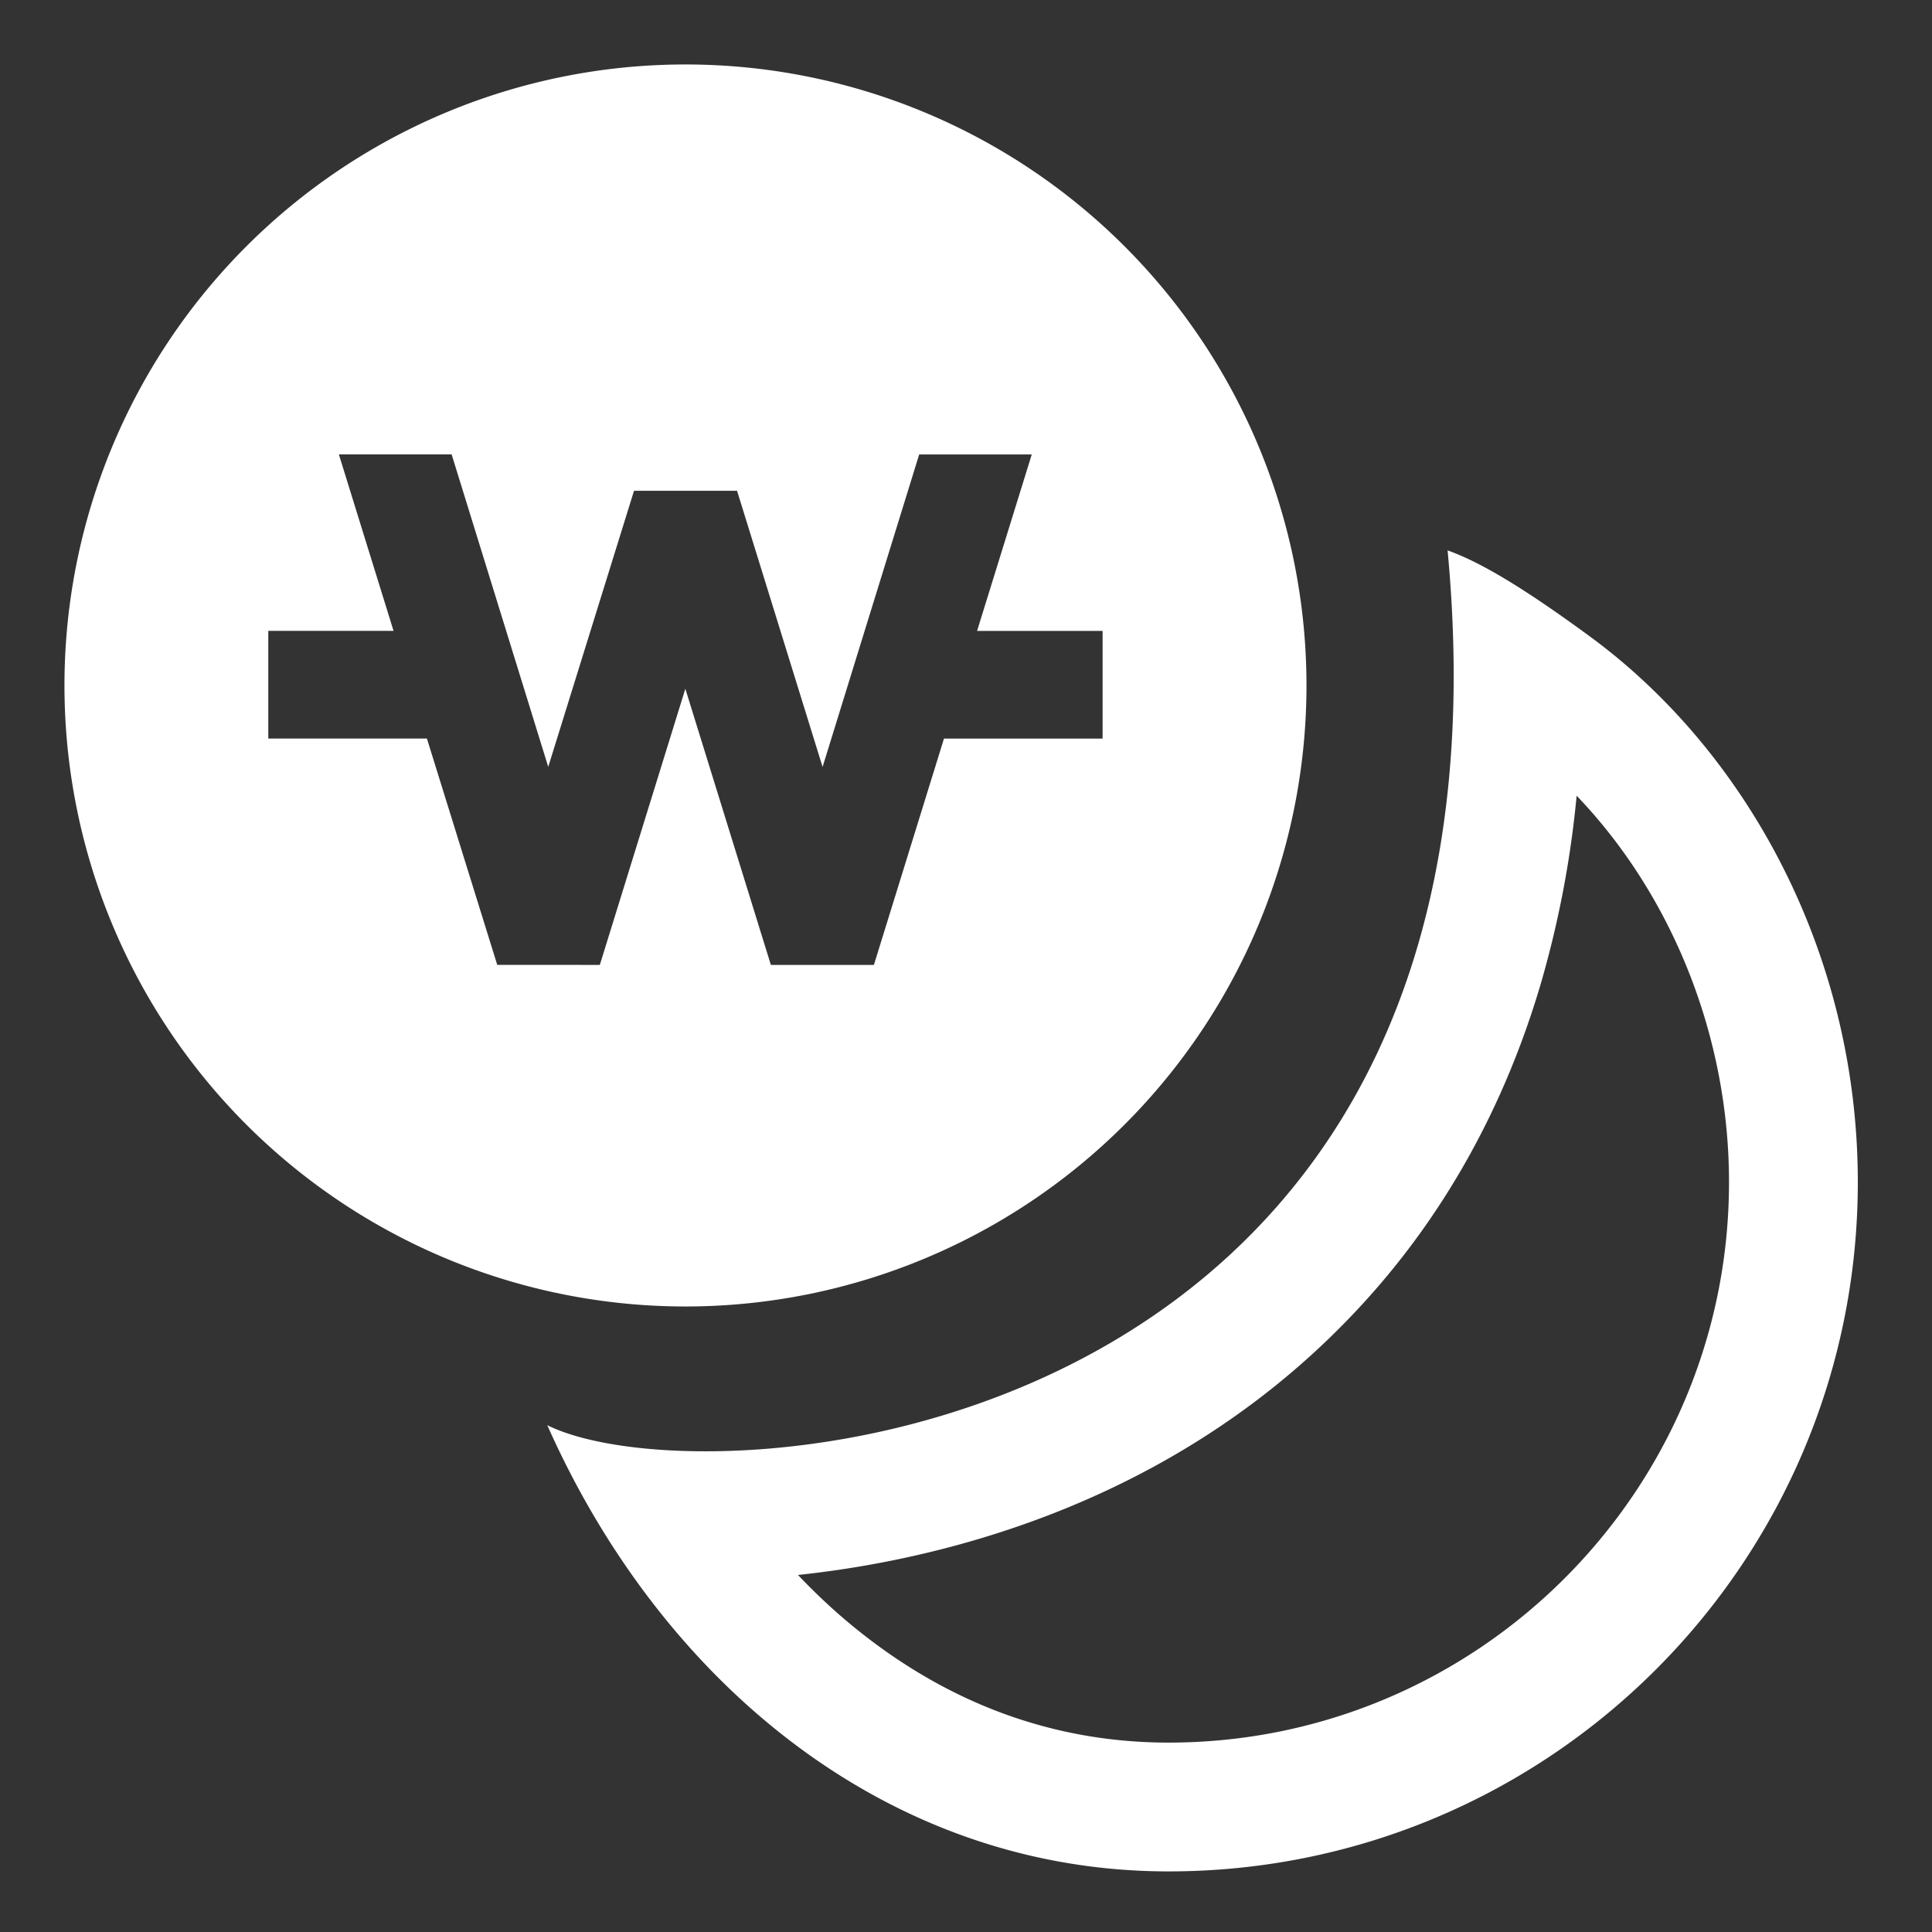 <svg xmlns="http://www.w3.org/2000/svg" width="30" height="30" viewBox="0 0 30 30">
    <rect x="0" y="0" width="30" height="30" fill="#333333" stroke="none"/>
    <path data-name="사각형 3" style="fill:transparent" d="M0 0h30v30H0z"/>
    <g data-name="구성 요소 3 – 1">
        <g data-name="모양 9 복사">
            <path data-name="모양 9" d="M22.066 12.422a9.643 9.643 0 1 0-9.643 9.644 9.644 9.644 0 0 0 9.643-9.644zM9.5 16.761l-1.092-3.514H5.945v-1.672H7.89l-.849-2.74h1.751l1.5 4.852L11.624 9.4h1.6l1.328 4.288 1.5-4.852H17.8l-.849 2.74H18.9v1.672h-2.463l-1.088 3.514h-1.6l-1.328-4.288-1.328 4.288z" transform="translate(-1.779 -1.779)" style="fill:#fff"/>
        </g>
        <g data-name="패스 1" style="fill:none">
            <path d="M15.148 1a9.7 9.7 0 0 1 2.189 1.322 10.563 10.563 0 0 1 4.182 8.488 10.7 10.7 0 0 1-10.7 10.7c-4.363 0-7.871-2.934-9.647-6.929C3.677 15.837 16.465 14.938 15.148 1z" style="stroke:none" transform="translate(7.329 7.544)"/>
            <path d="M17.153 4.811a15.73 15.73 0 0 1-.565 2.948c-.56 1.884-1.477 3.537-2.729 4.912-2.85 3.133-6.593 4.008-8.797 4.241.363.383.75.73 1.16 1.037 1.386 1.04 2.932 1.566 4.594 1.566 4.799 0 8.703-3.904 8.703-8.703 0-2.26-.883-4.453-2.366-6m-2.005-3.81c.551.196 1.256.638 2.189 1.321 2.451 1.787 4.182 4.936 4.182 8.489 0 5.911-4.792 10.703-10.703 10.703-4.363 0-7.872-2.934-9.647-6.929 2.508 1.251 15.296.352 13.98-13.585z" style="fill:#fff;stroke:none" transform="translate(7.329 7.544)"/>
        </g>
    </g>
</svg>
